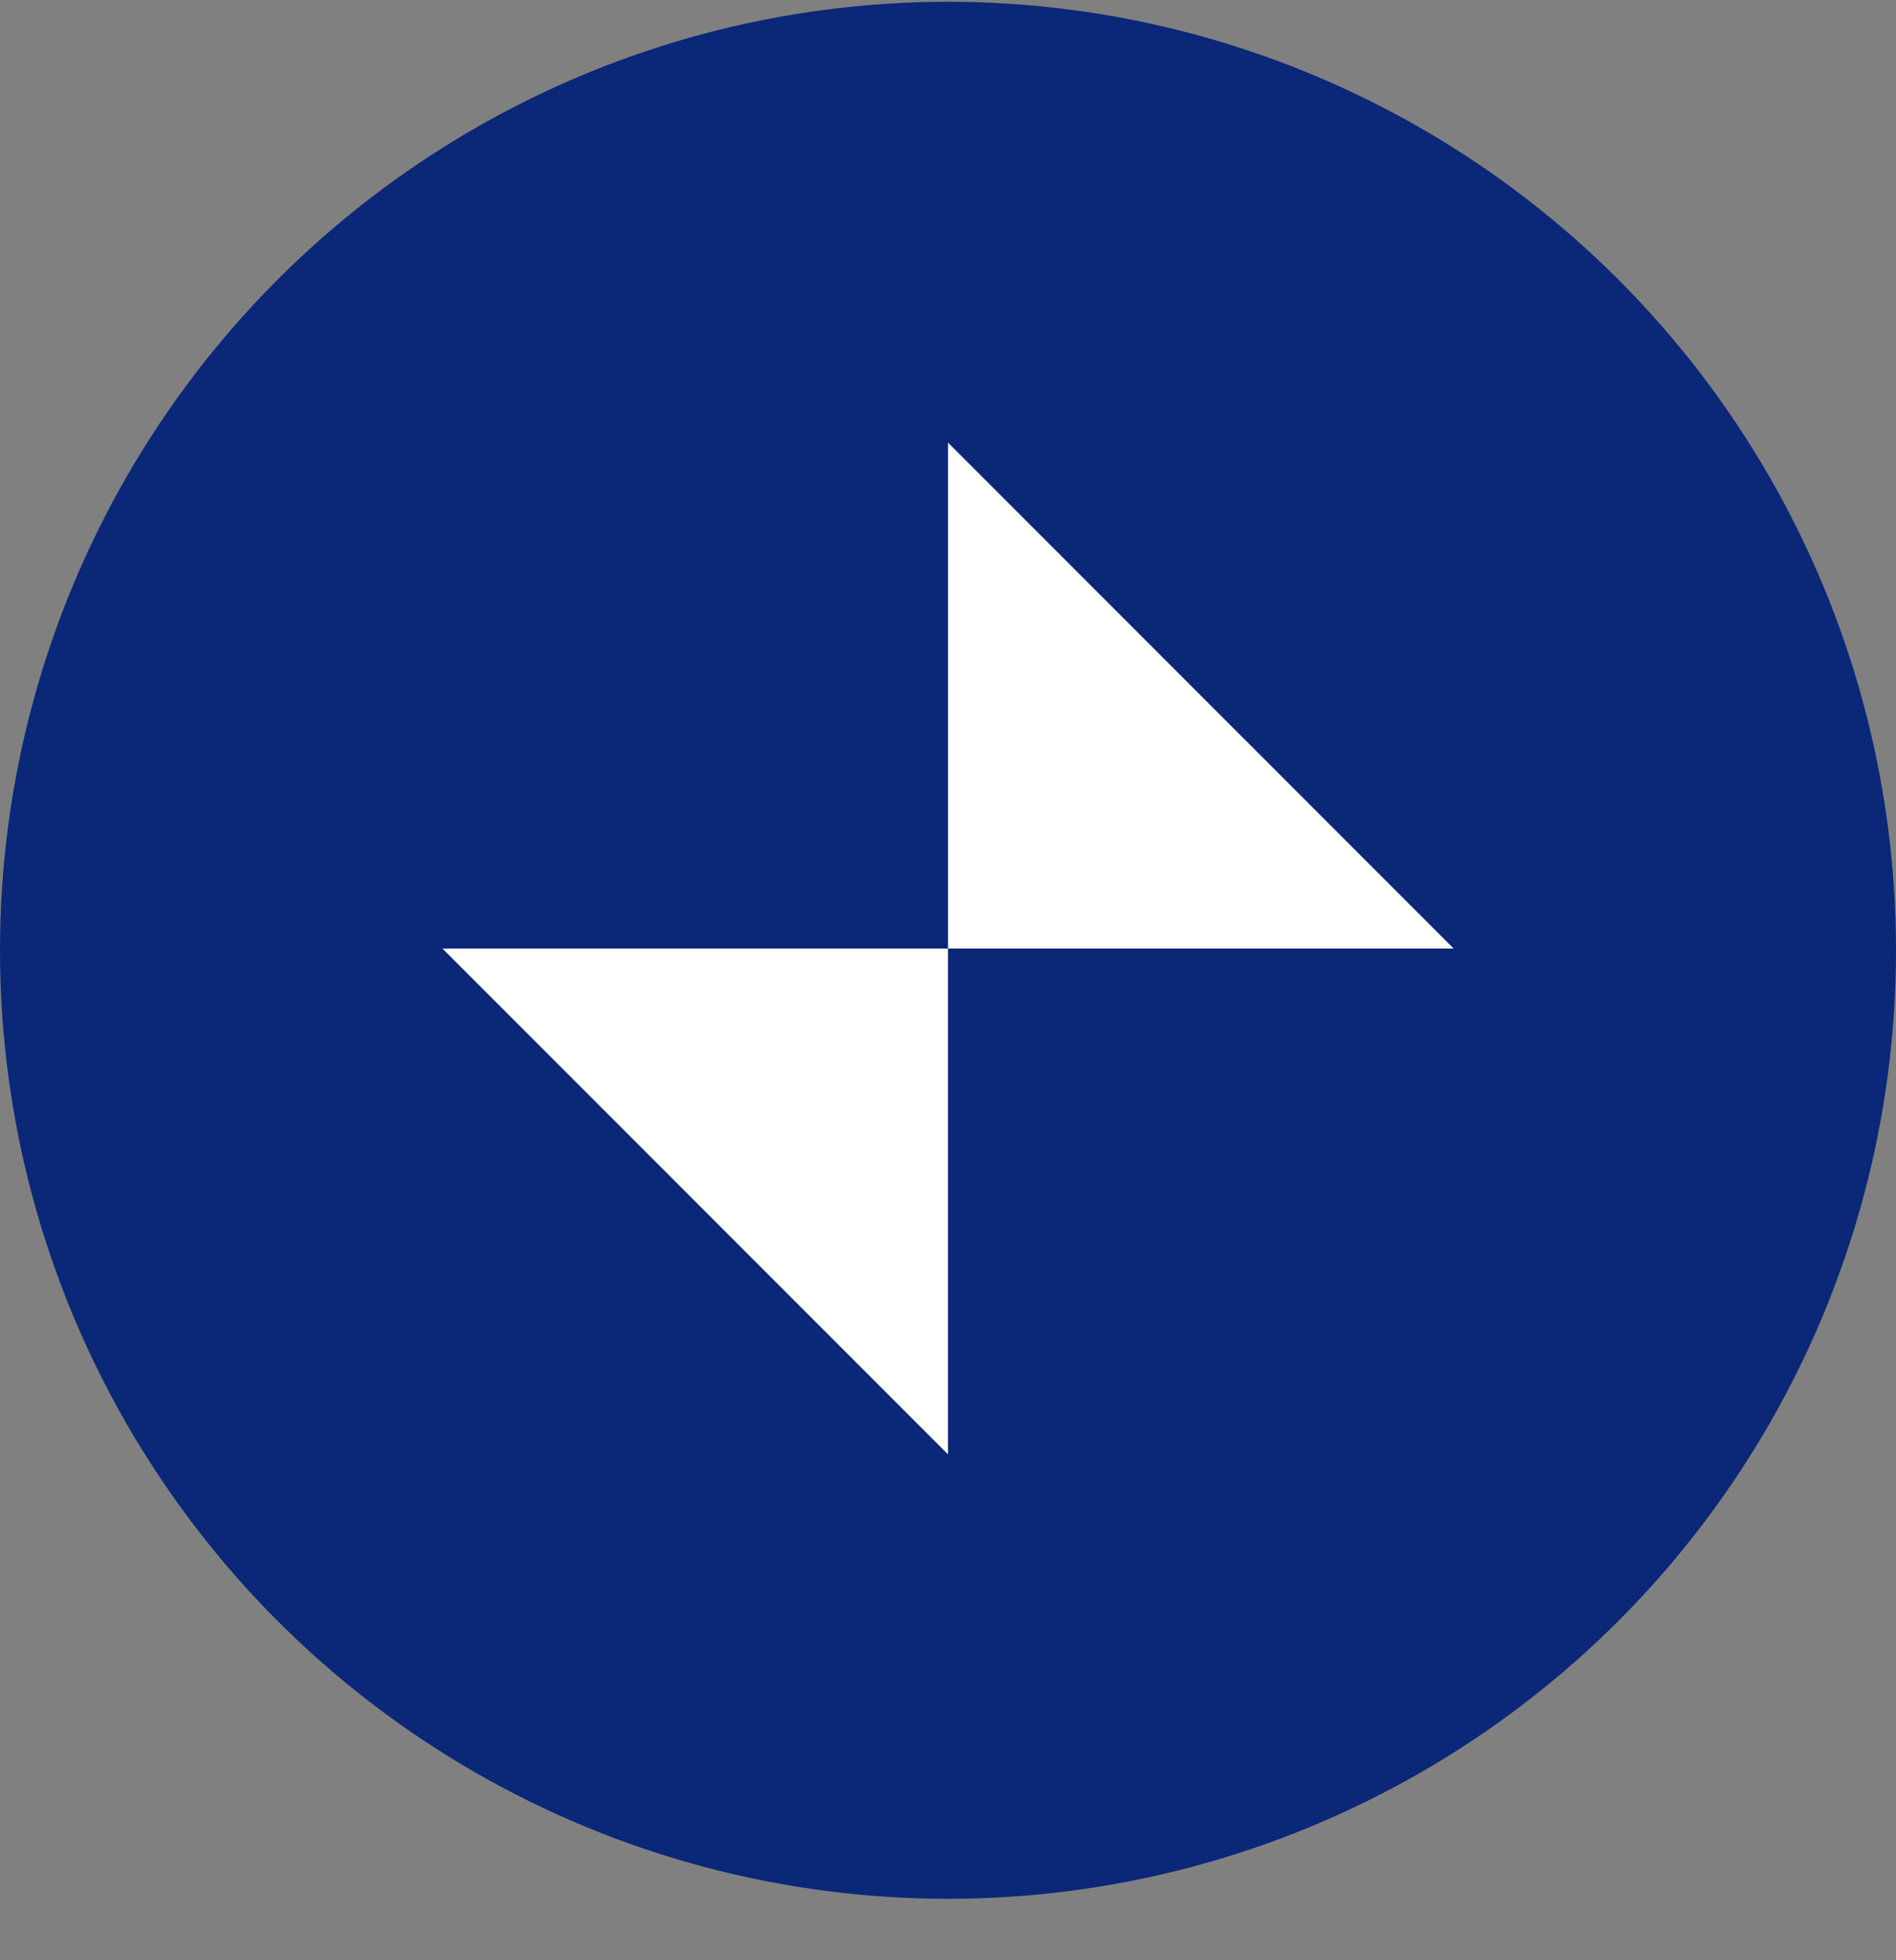 <svg width="30" height="31" viewBox="0 0 30 31" fill="black" xmlns="http://www.w3.org/2000/svg">
<rect x="0" y="0" width="30" height="31" fill="#808080" stroke="none"/>
<circle opacity="1" cx="15" cy="15.028" r="15" fill="#0A2778"/>
<g opacity="1">
<path d="M15 15V23L11 19L7 15H15Z" fill="white"/>
<path d="M15 15V7L19 11L23 15H15Z" fill="white"/>
</g>
</svg>